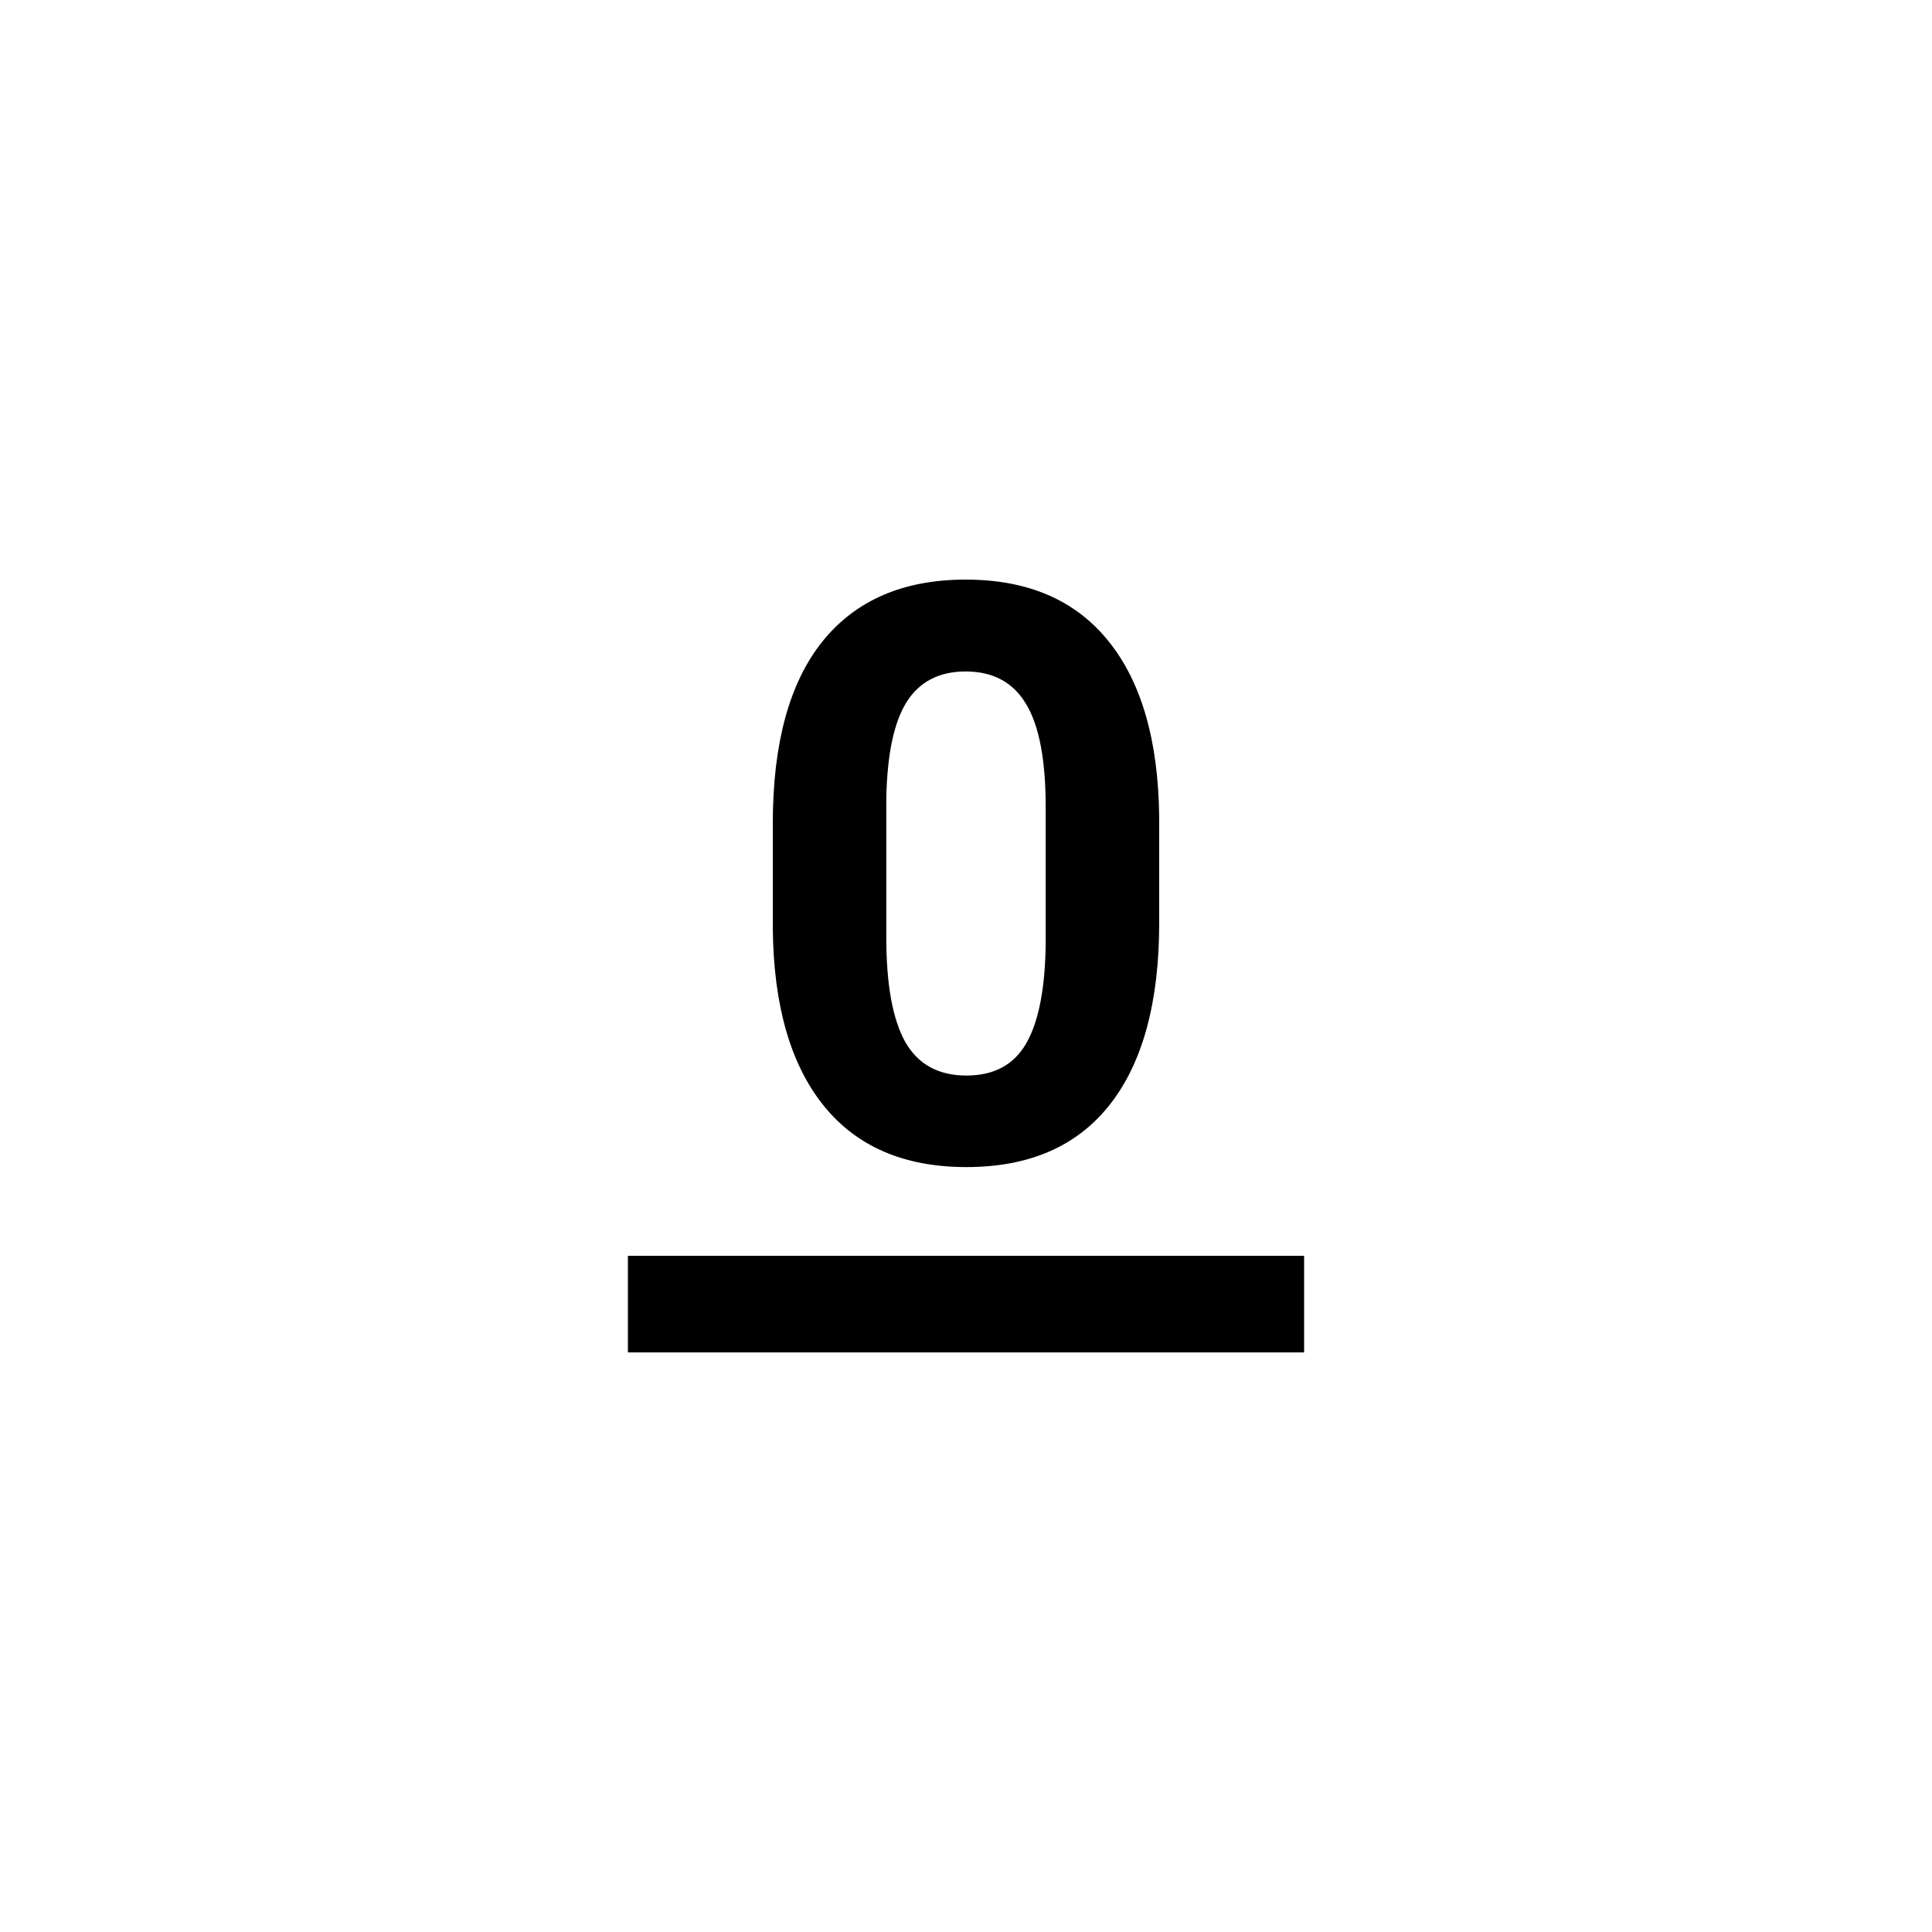 <svg width="40" height="40" viewBox="0 0 40 40" fill="none" xmlns="http://www.w3.org/2000/svg">
<path d="M13 26H27V28H13V26Z" fill="colorPrimary"/>
<path d="M24 19.106C24 20.742 23.661 21.995 22.984 22.862C22.306 23.729 21.314 24.163 20.008 24.163C18.718 24.163 17.732 23.737 17.049 22.886C16.366 22.035 16.016 20.816 16 19.228V17.049C16 15.396 16.341 14.141 17.024 13.285C17.713 12.428 18.702 12 19.992 12C21.282 12 22.268 12.425 22.951 13.276C23.634 14.122 23.984 15.339 24 16.927V19.106ZM21.65 16.715C21.65 15.734 21.515 15.022 21.244 14.577C20.978 14.127 20.561 13.902 19.992 13.902C19.439 13.902 19.03 14.117 18.764 14.545C18.504 14.967 18.366 15.631 18.35 16.537V19.415C18.35 20.379 18.48 21.098 18.74 21.569C19.005 22.035 19.428 22.268 20.008 22.268C20.583 22.268 20.997 22.043 21.252 21.593C21.507 21.144 21.64 20.455 21.65 19.529V16.715Z" fill="colorPrimary"/>
</svg>
